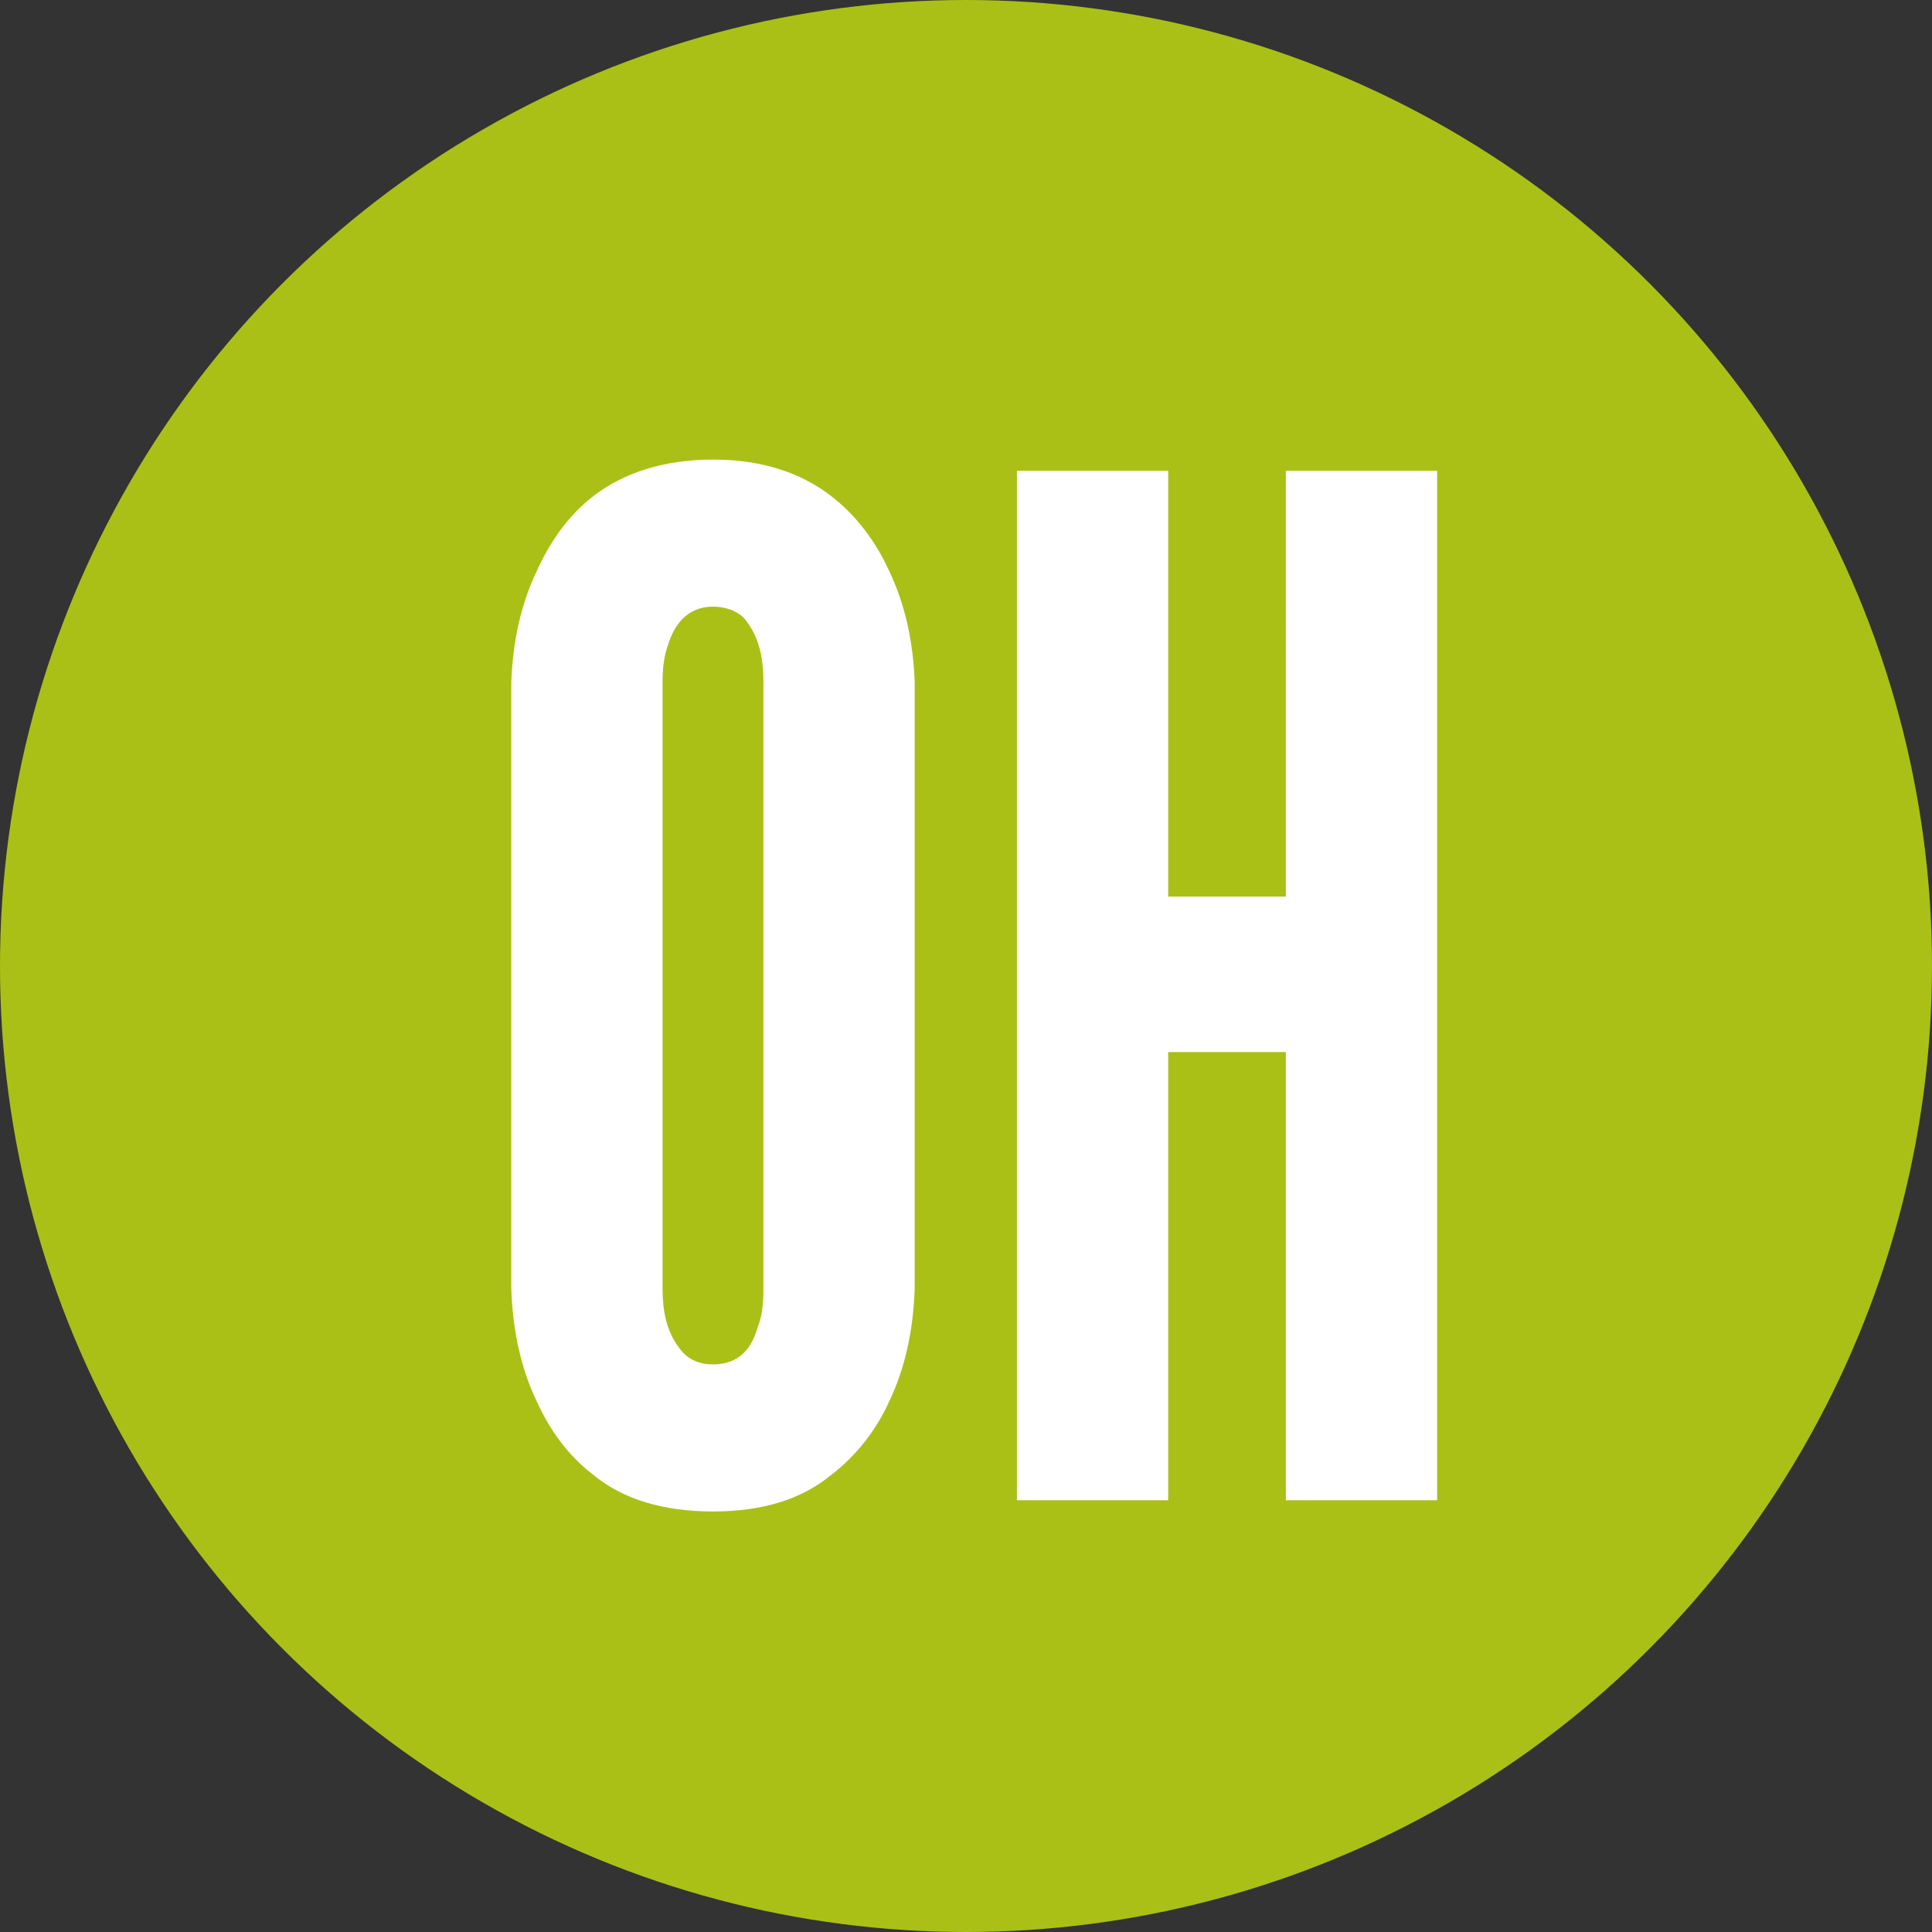 <?xml version="1.0" encoding="utf-8"?>
<!-- Generator: Adobe Illustrator 16.0.4, SVG Export Plug-In . SVG Version: 6.00 Build 0)  -->
<!DOCTYPE svg PUBLIC "-//W3C//DTD SVG 1.1//EN" "http://www.w3.org/Graphics/SVG/1.1/DTD/svg11.dtd">
<svg version="1.1" id="MW" xmlns="http://www.w3.org/2000/svg" xmlns:xlink="http://www.w3.org/1999/xlink" x="0px" y="0px"
	 width="400px" height="400px" viewBox="0 0 400 400" enable-background="new 0 0 400 400" xml:space="preserve">
<rect x="0" y="0" width="400" height="400" fill="#333333" stroke="none"/>
<circle fill="#AAC016" cx="200" cy="200" r="200"/>
	<path fill="#FFFFFF" d="M189.374,266.825c-0.29,8.7-2.03,16.529-5.22,23.199c-2.61,5.8-6.67,11.31-12.47,15.66
		c-5.8,4.64-13.63,7.25-24.069,7.25c-10.44,0-18.56-2.61-24.359-7.25c-5.8-4.351-9.57-9.86-12.18-15.66
		c-3.19-6.67-4.931-14.499-5.221-23.199V141.258c0.29-8.41,2.03-16.24,5.221-22.91c2.609-5.8,6.38-11.6,12.18-15.95
		c5.8-4.35,13.919-7.25,24.359-7.25c10.439,0,18.27,2.9,24.069,7.25c5.8,4.35,9.859,10.15,12.47,15.95
		c3.189,6.67,4.93,14.5,5.22,22.91V266.825z M158.055,141.258c0-5.8-1.16-9.86-4.06-13.34c-1.45-1.45-3.771-2.32-6.38-2.32
		c-5.51,0-8.12,4.06-9.28,7.83c-0.87,2.32-1.16,4.93-1.16,7.83v125.567c0,6.09,1.45,10.149,4.351,13.34
		c1.449,1.45,3.479,2.32,6.09,2.32c5.51,0,8.119-3.48,9.279-7.83c0.87-2.03,1.16-4.64,1.16-7.83V141.258z M266.221,217.816h-24.359
		v92.798h-31.319V97.469h31.319v88.158h24.359V97.469h31.319v213.145h-31.319V217.816z"/>
</svg>
